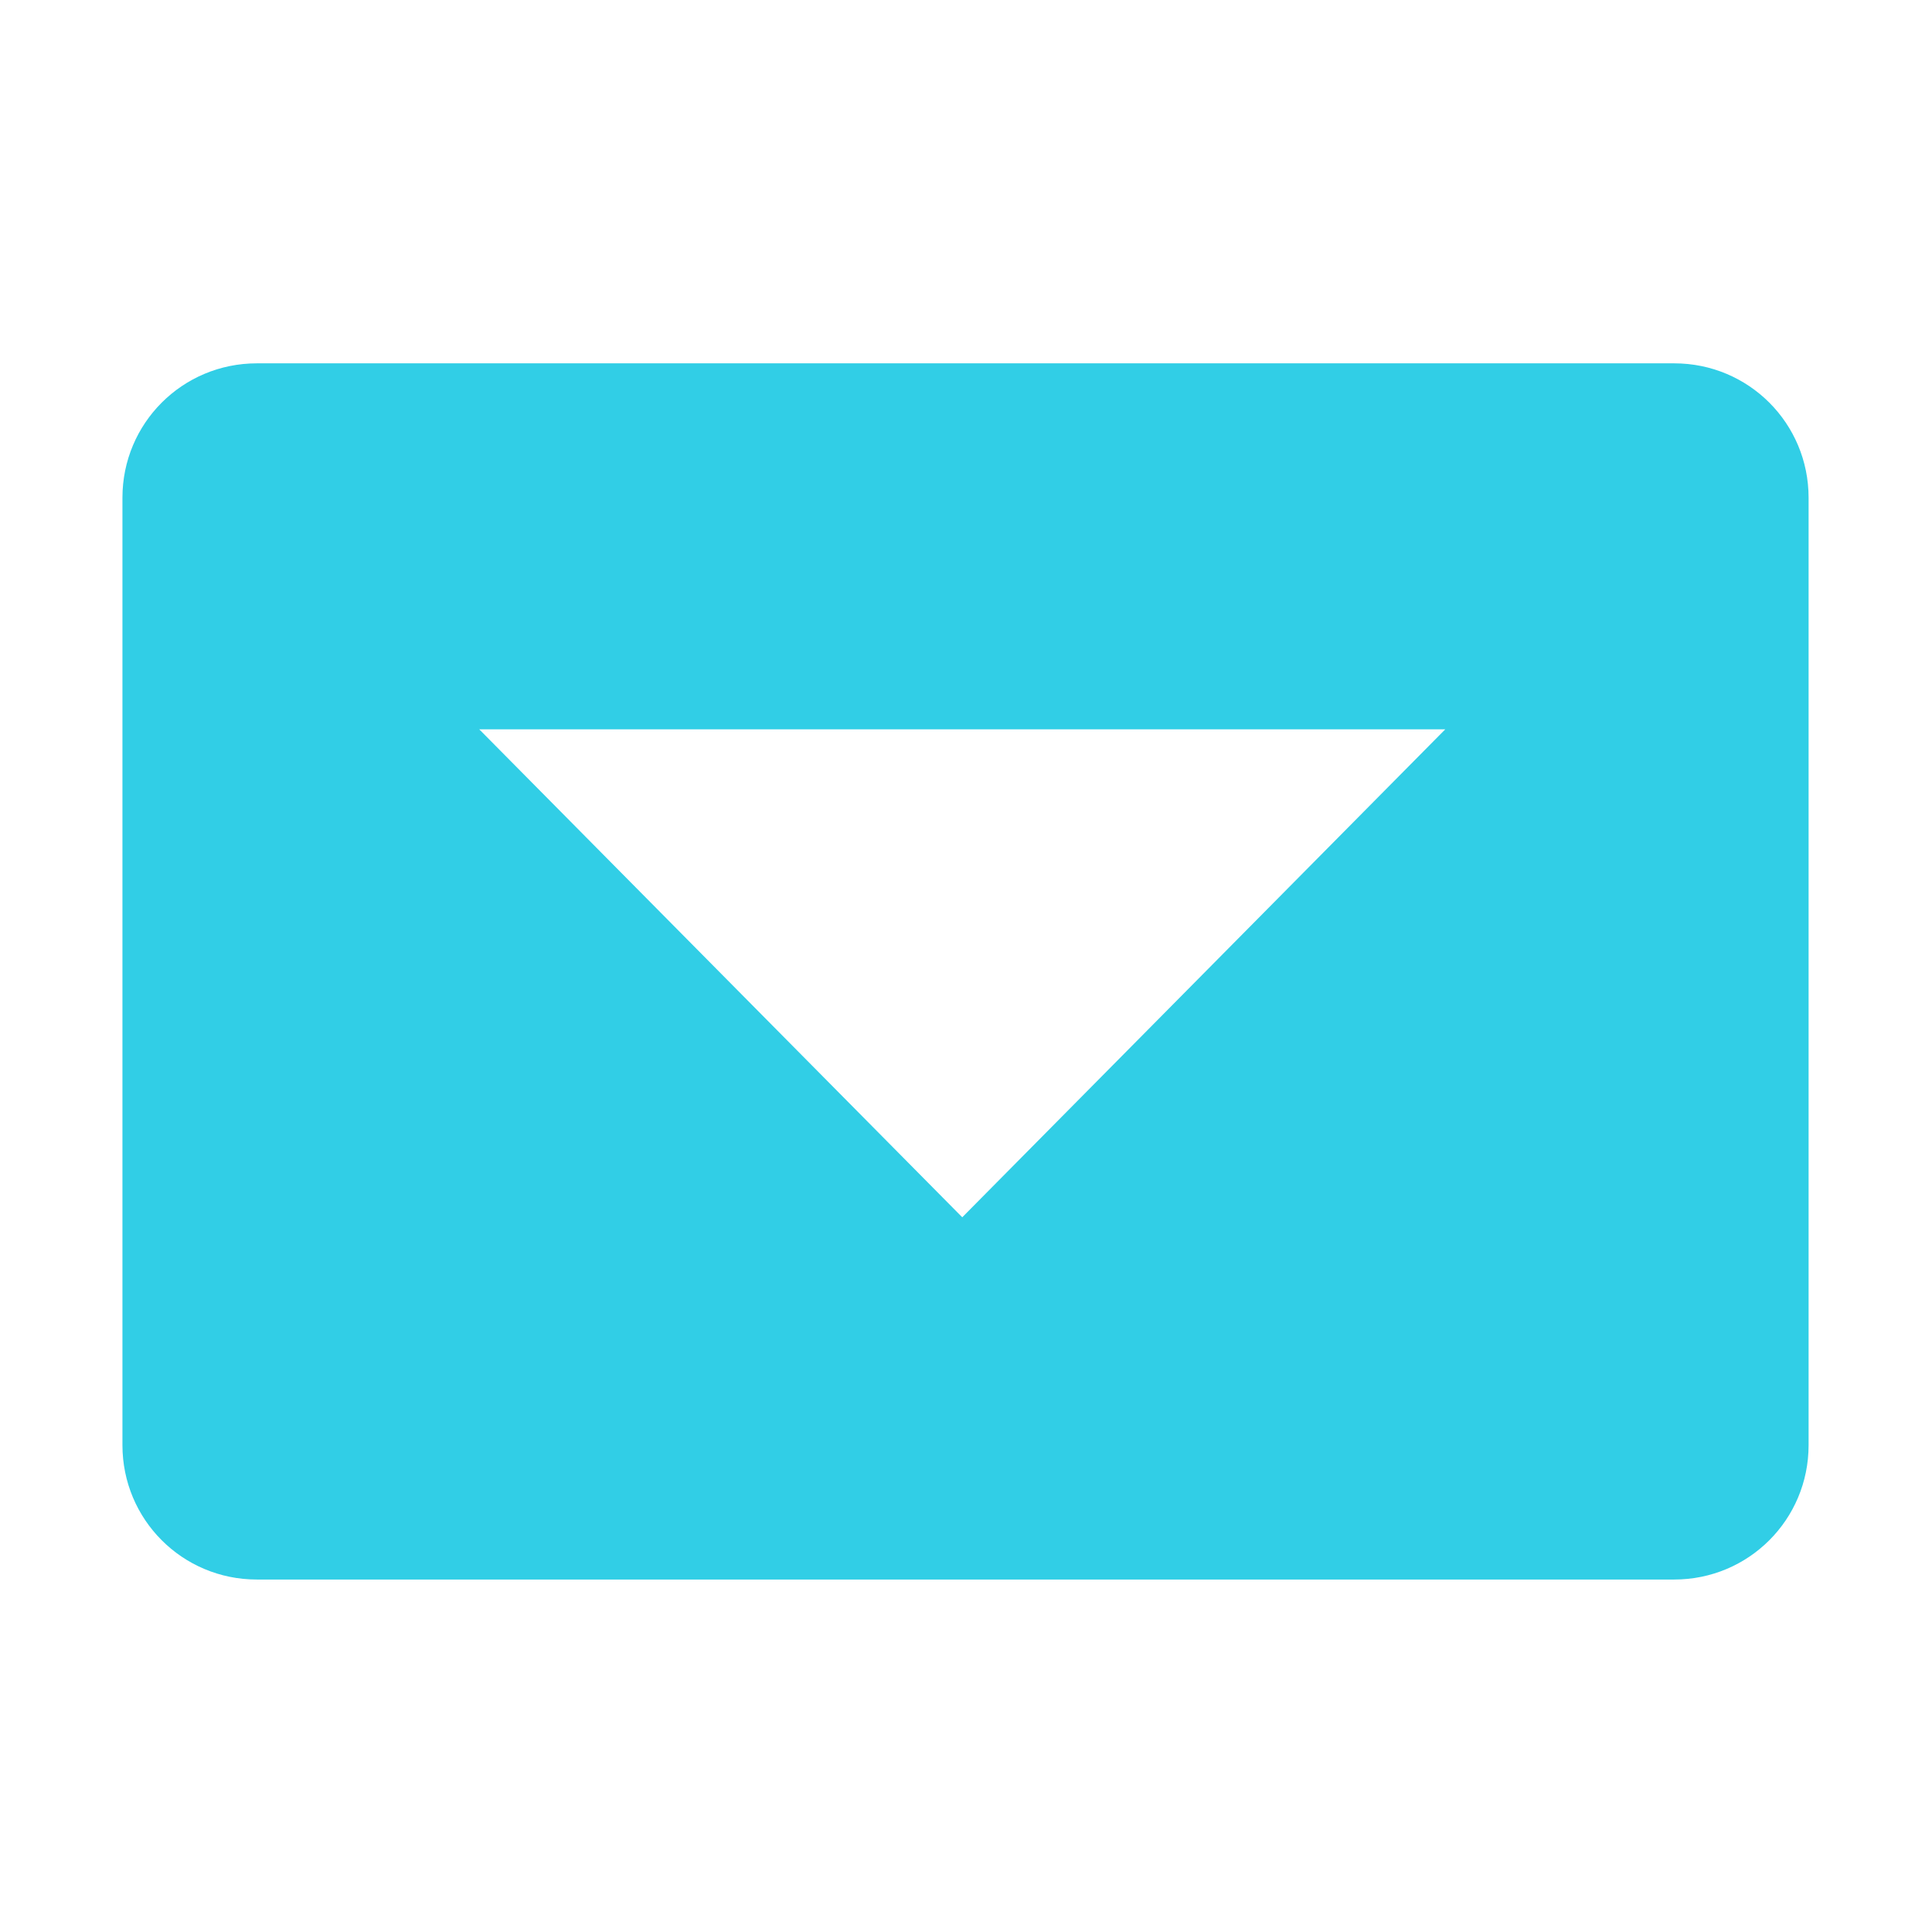 <?xml version='1.0' encoding='UTF-8' standalone='no'?>
<!-- Created with Inkscape (http://www.inkscape.org/) -->

<svg xmlns:cc='http://creativecommons.org/ns#' xmlns:dc='http://purl.org/dc/elements/1.1/' sodipodi:docname='orientation-landscape-inverse-symbolic.svg' inkscape:export-filename='/home/sam/dev/RESOURCES/gnome-icon-theme-symbolic/src/gnome-stencils.png' inkscape:export-xdpi='90' inkscape:export-ydpi='90' height='16' id='svg7384' xmlns:inkscape='http://www.inkscape.org/namespaces/inkscape' xmlns:osb='http://www.openswatchbook.org/uri/2009/osb' xmlns:rdf='http://www.w3.org/1999/02/22-rdf-syntax-ns#' xmlns:sodipodi='http://sodipodi.sourceforge.net/DTD/sodipodi-0.dtd' xmlns:svg='http://www.w3.org/2000/svg' version='1.1' inkscape:version='0.92+devel unknown' viewBox='0 0 16 16' width='16' xmlns='http://www.w3.org/2000/svg'>
  <sodipodi:namedview inkscape:bbox-nodes='true' inkscape:bbox-paths='true' bordercolor='#666666' borderopacity='1' inkscape:current-layer='layer9' inkscape:cx='-95.083621' inkscape:cy='-33.267434' inkscape:document-rotation='0' inkscape:document-units='px' gridtolerance='10' inkscape:guide-bbox='true' guidetolerance='10' id='namedview88' inkscape:measure-end='0,0' inkscape:measure-start='-190.687,-191.14' inkscape:object-nodes='true' inkscape:object-paths='false' objecttolerance='10' pagecolor='#3a3b39' inkscape:pageopacity='1' inkscape:pageshadow='2' showborder='false' showgrid='false' showguides='true' inkscape:snap-bbox='true' inkscape:snap-bbox-midpoints='false' inkscape:snap-global='true' inkscape:snap-grids='true' inkscape:snap-nodes='true' inkscape:snap-others='false' inkscape:snap-to-guides='true' inkscape:window-height='1376' inkscape:window-maximized='1' inkscape:window-width='3440' inkscape:window-x='0' inkscape:window-y='27' inkscape:zoom='5.6568542'>
    <inkscape:grid dotted='false' empspacing='2' enabled='true' id='grid4866' originx='179.969' originy='199.96' snapvisiblegridlinesonly='true' spacingx='1px' spacingy='1px' type='xygrid' visible='true'/>
  </sodipodi:namedview>
  <title id='title9167'>Gnome Symbolic Icon Theme</title>
  <defs id='defs7386'>
    <linearGradient gradientTransform='matrix(-2.737,0.282,-0.189,-1,239.54,-879.456)' id='linearGradient19282' osb:paint='solid'>
      <stop id='stop19284' offset='0' style='stop-color:#666666;stop-opacity:1;'/>
    </linearGradient>
  </defs>
  <g inkscape:groupmode='layer' id='layer9' inkscape:label='status' style='display:inline' transform='translate(-61.031,-416.96)'>

    <path inkscape:connector-curvature='0' d='m 63.158,430.041 c -0.617,0 -1.113,-0.497 -1.113,-1.113 v -7.846 c 0,-0.617 0.497,-1.113 1.113,-1.113 h 11.738 c 0.617,0 1.113,0.497 1.113,1.113 v 7.846 c 0,0.617 -0.497,1.113 -1.113,1.113 z m 5.842,-3 4,-4.041 h -8 z' id='rect5915-6' sodipodi:nodetypes='ssssssssscccc' style='display:inline;opacity:1;vector-effect:none;fill:#31CEE6;fill-opacity:1;stroke:none;stroke-width:2;stroke-linecap:butt;stroke-linejoin:miter;stroke-miterlimit:4;stroke-dasharray:none;stroke-dashoffset:0;stroke-opacity:1;marker:none;paint-order:normal;enable-background:new'/>
  </g>
  <g inkscape:groupmode='layer' id='layer10' inkscape:label='devices' style='display:inline' transform='translate(-61.031,-416.96)'/>
  <g inkscape:groupmode='layer' id='layer11' inkscape:label='apps' transform='translate(-61.031,-416.96)'/>
  <g inkscape:groupmode='layer' id='layer13' inkscape:label='places' style='display:inline' transform='translate(-61.031,-416.96)'/>
  <g inkscape:groupmode='layer' id='layer14' inkscape:label='mimetypes' transform='translate(-61.031,-416.96)'/>
  <g inkscape:groupmode='layer' id='layer15' inkscape:label='emblems' style='display:inline' transform='translate(-61.031,-416.96)'/>
  <g inkscape:groupmode='layer' id='g71291' inkscape:label='emotes' style='display:inline' transform='translate(-61.031,-416.96)'/>
  <g inkscape:groupmode='layer' id='g4953' inkscape:label='categories' style='display:inline' transform='translate(-61.031,-416.96)'/>
  <g inkscape:groupmode='layer' id='layer12' inkscape:label='actions' style='display:inline' transform='translate(-61.031,-416.96)'/>
</svg>
